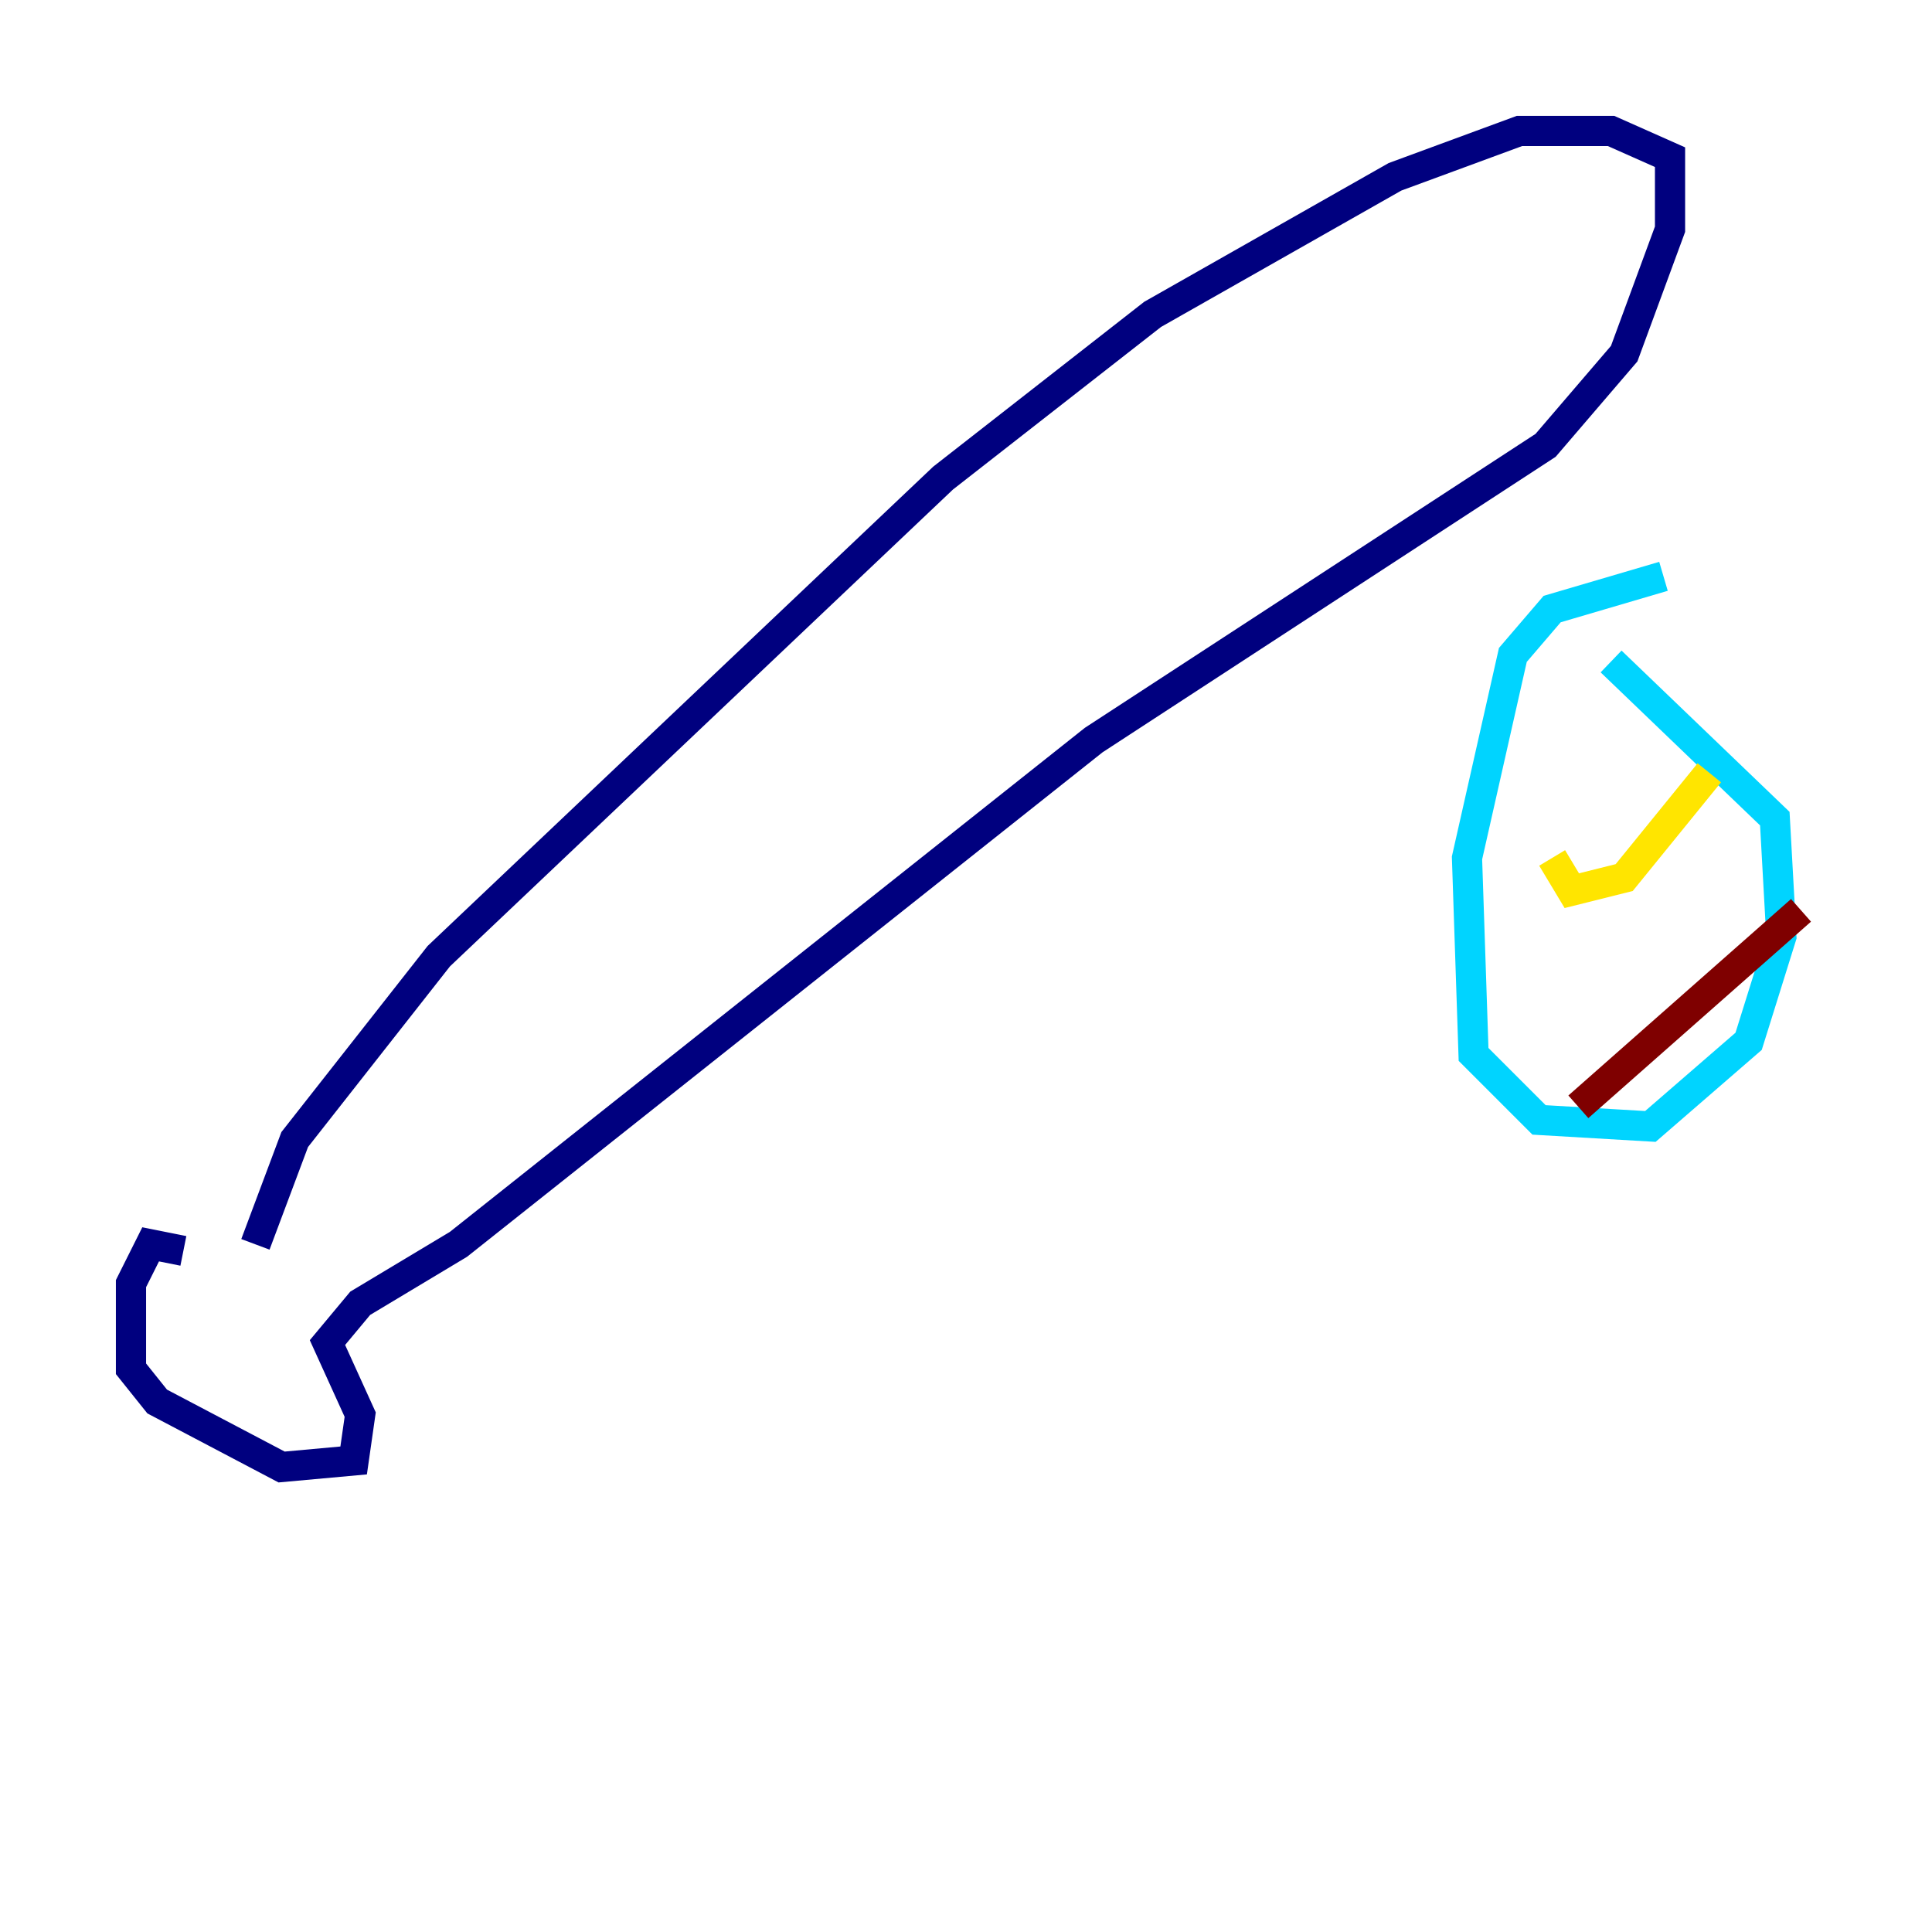 <?xml version="1.0" encoding="utf-8" ?>
<svg baseProfile="tiny" height="128" version="1.2" viewBox="0,0,128,128" width="128" xmlns="http://www.w3.org/2000/svg" xmlns:ev="http://www.w3.org/2001/xml-events" xmlns:xlink="http://www.w3.org/1999/xlink"><defs /><polyline fill="none" points="12.149,82.875 9.98,82.441 8.678,85.044 8.678,90.685 10.414,92.854 18.658,97.193 23.43,96.759 23.864,93.722 21.695,88.949 23.864,86.346 30.373,82.441 72.461,49.031 102.4,29.505 107.607,23.43 110.644,15.186 110.644,10.414 106.739,8.678 100.664,8.678 92.42,11.715 76.366,20.827 62.481,31.675 29.071,63.349 19.525,75.498 16.922,82.441" stroke="#00007f" stroke-width="2" /><polyline fill="none" points="110.21,38.183 102.834,40.352 100.231,43.39 97.193,56.841 97.627,69.858 101.966,74.197 109.342,74.63 115.851,68.99 118.02,62.047 117.586,54.237 106.739,43.824" stroke="#00d4ff" stroke-width="2" /><polyline fill="none" points="102.834,56.841 104.136,59.01 107.607,58.142 113.248,51.2" stroke="#ffe500" stroke-width="2" /><polyline fill="none" points="104.57,73.329 119.322,60.312" stroke="#7f0000" stroke-width="2" /></svg>